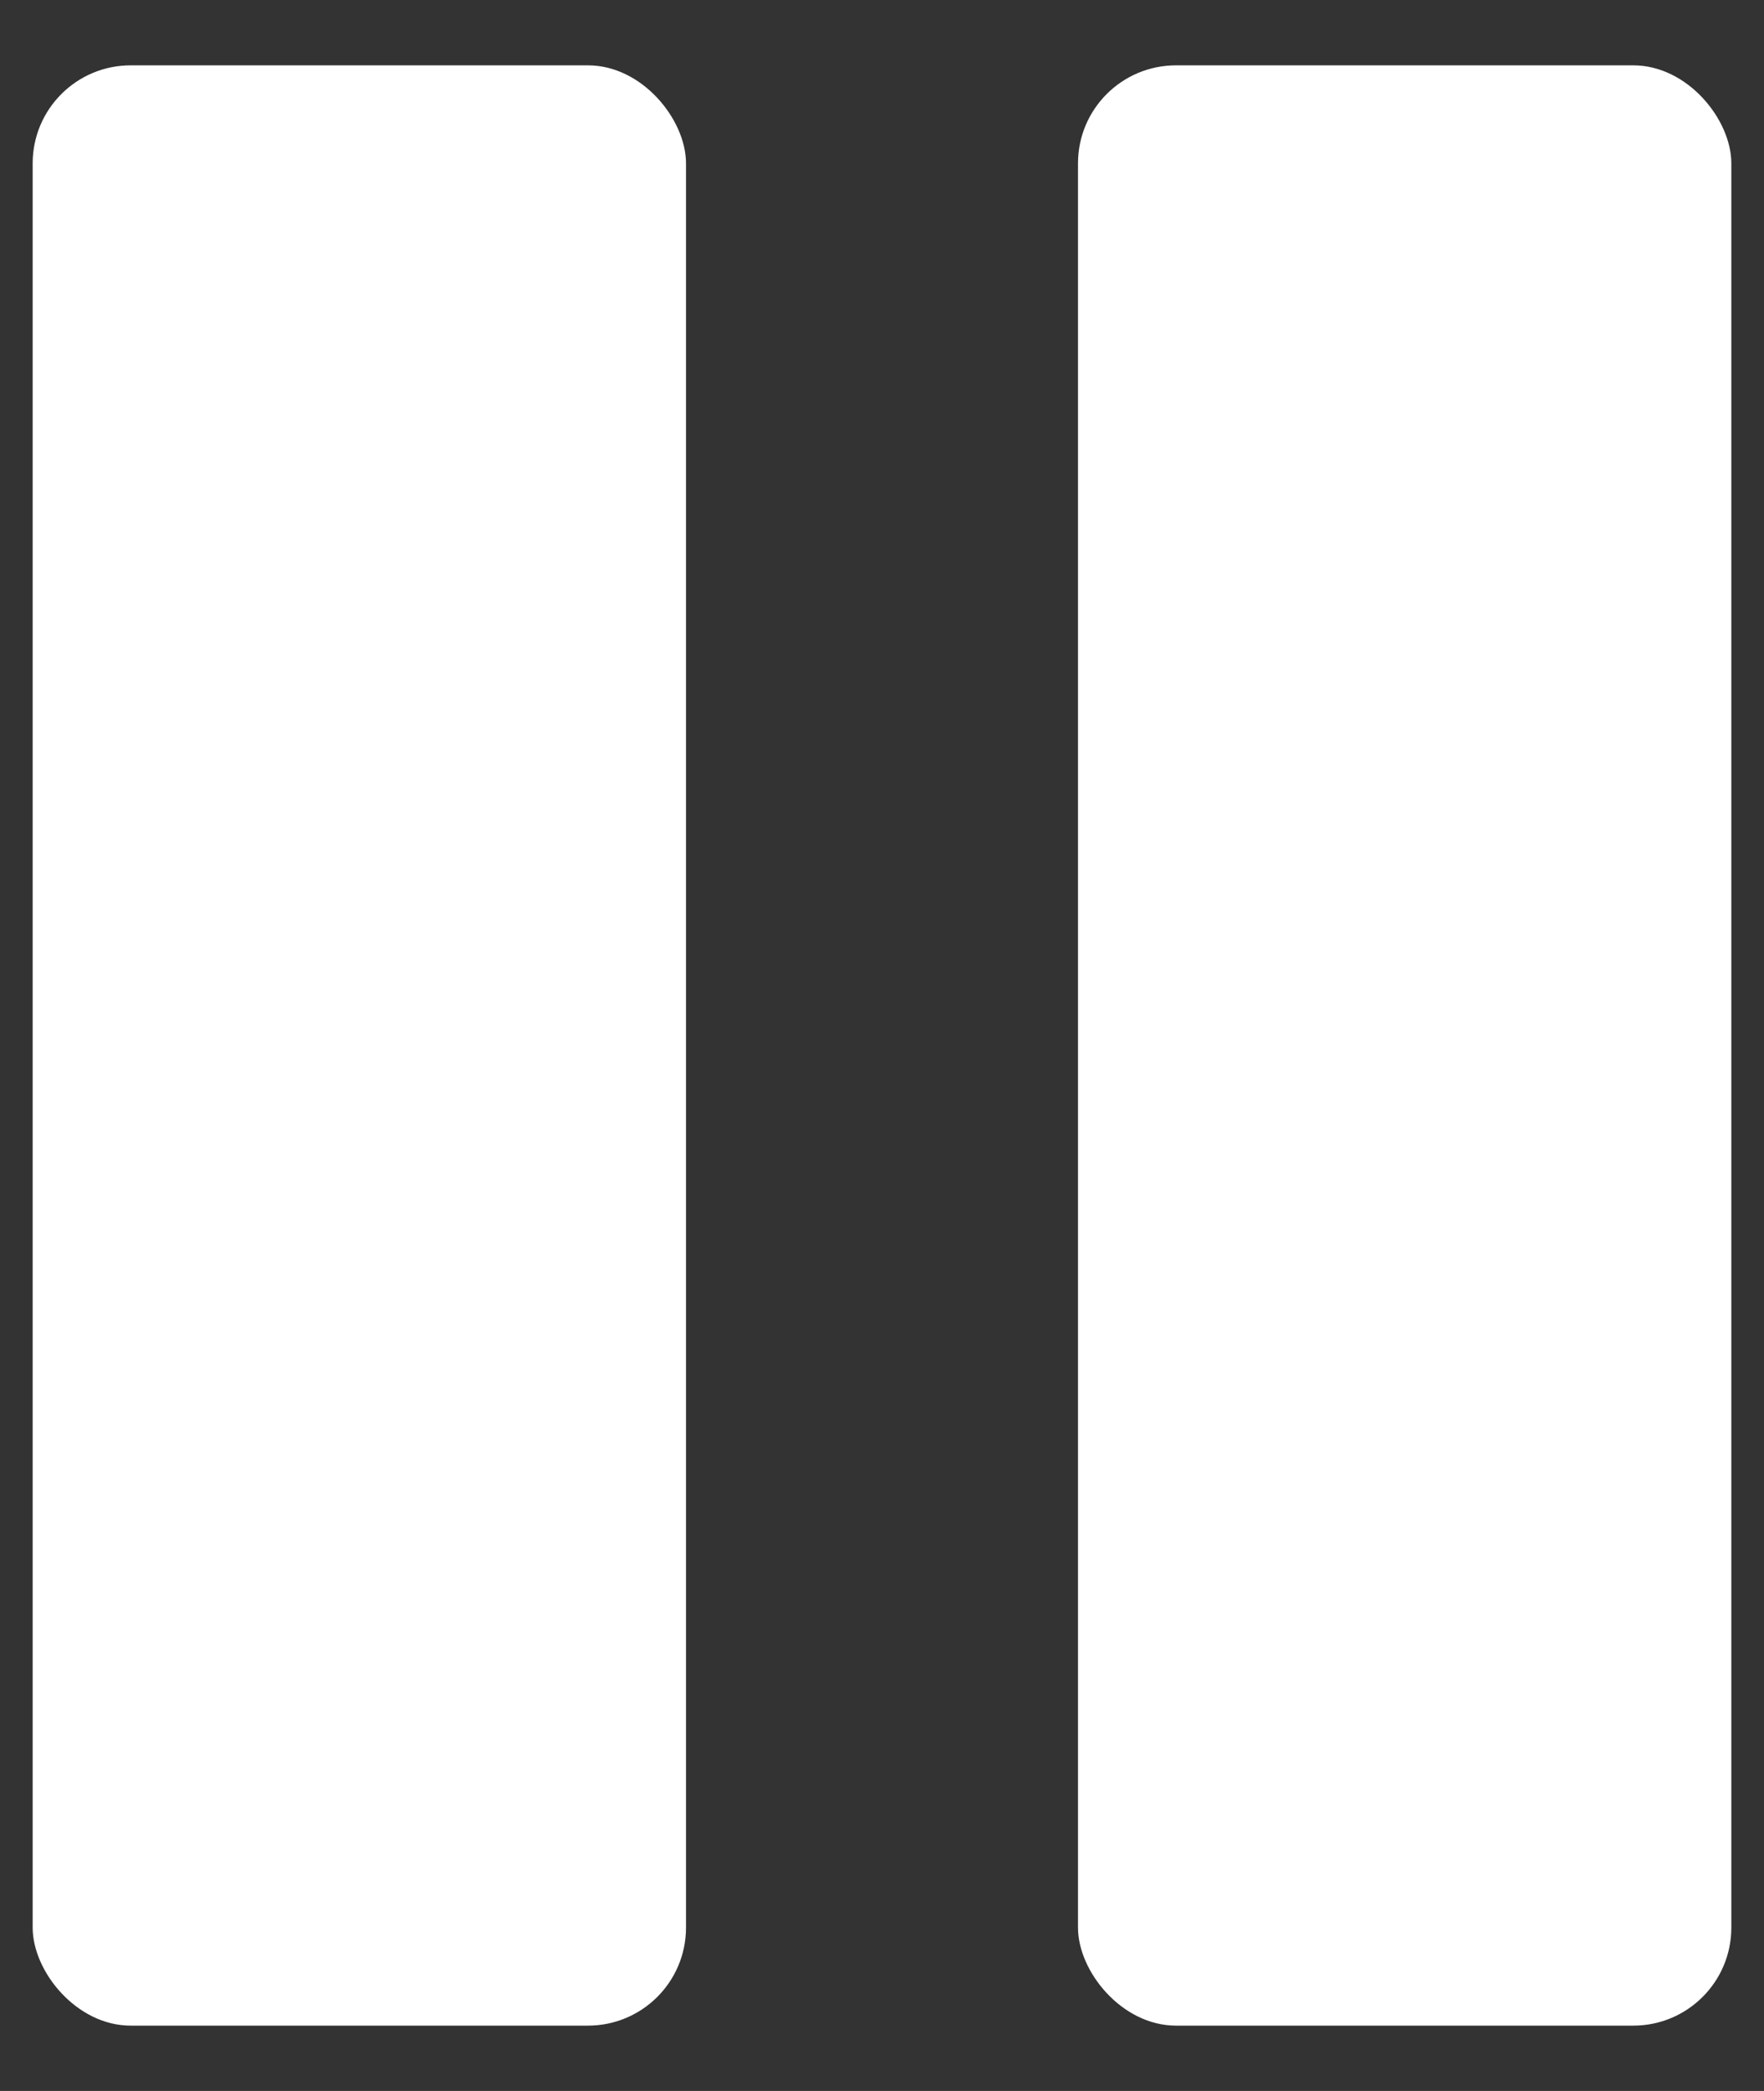 <svg xmlns="http://www.w3.org/2000/svg" xmlns:xlink="http://www.w3.org/1999/xlink" preserveAspectRatio="xMidYMid" width="108" height="128" viewBox="0 0 108 128">
  <rect x="0" y="0" width="108" height="128" fill="#333333" stroke="none"/>
  <defs>
    <style>
      .cls-1 {
        fill: #fff;
      }
    </style>
  </defs>
  <rect x="2" y="4" width="40" height="120" rx="6" ry="6" class="cls-1"/>
  <rect x="66" y="4" width="40" height="120" rx="6" ry="6" class="cls-1"/>
</svg>

